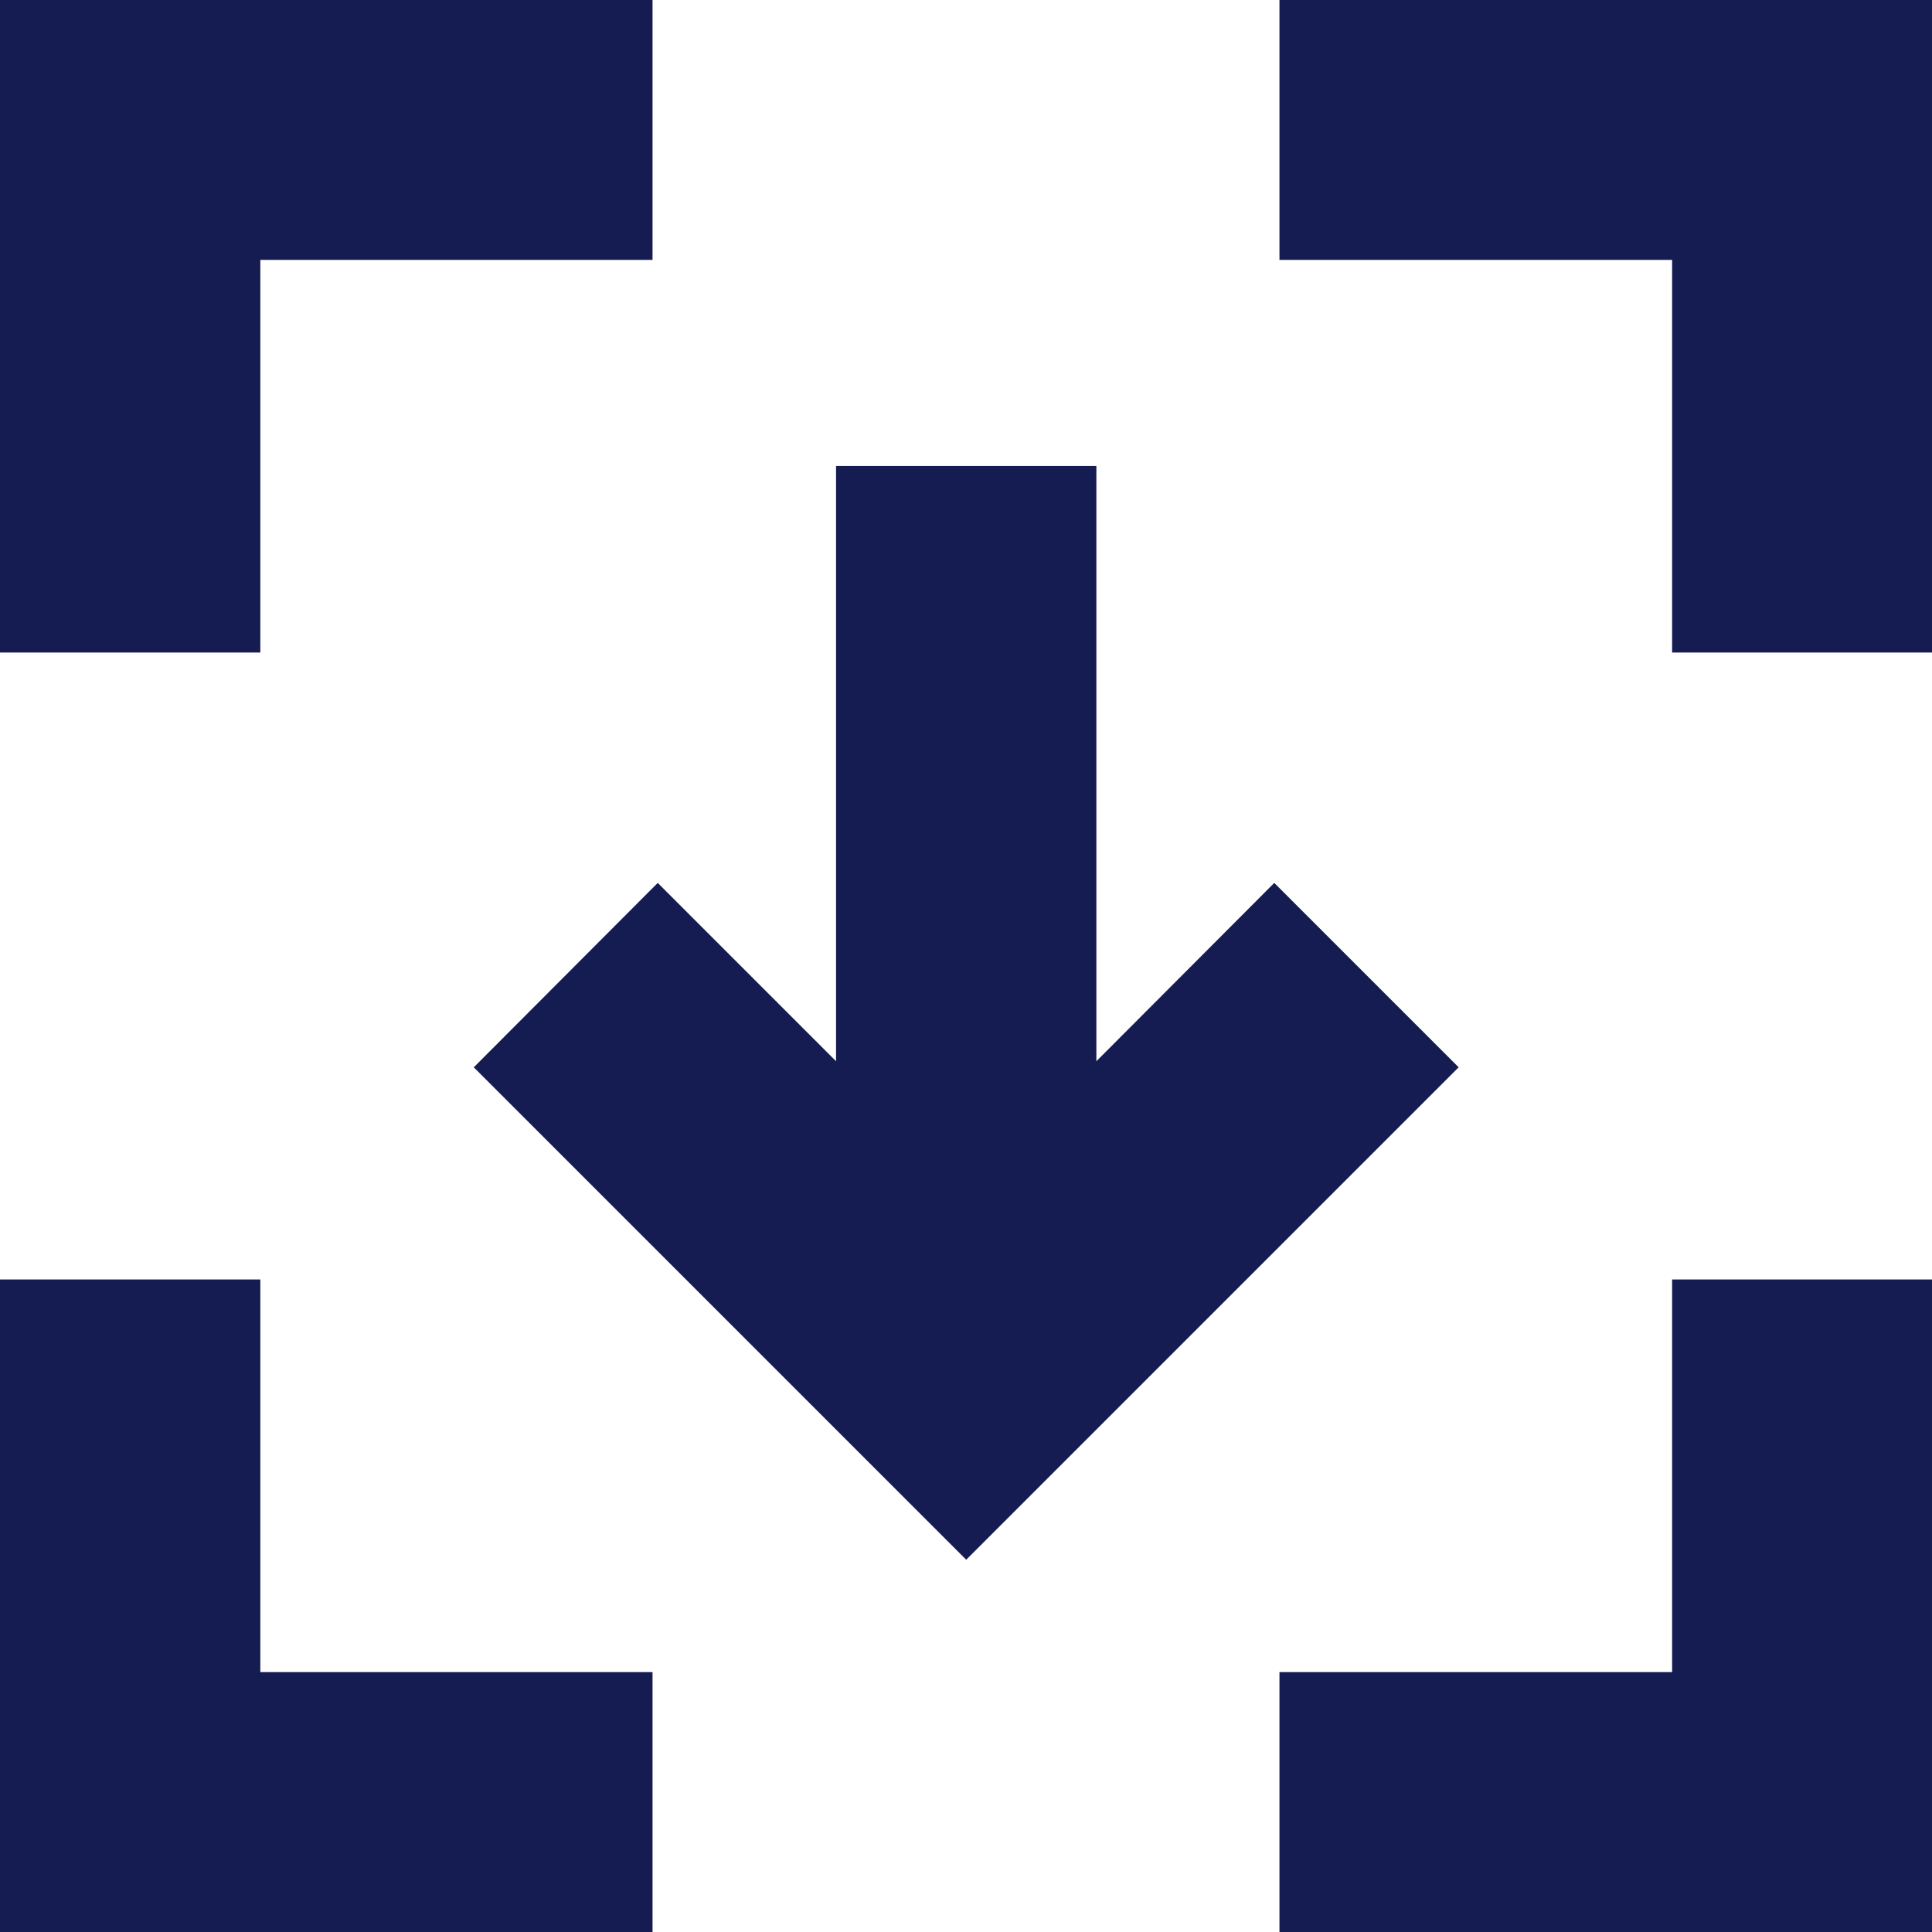 <?xml version="1.0" encoding="UTF-8"?><svg id="Layer_2" xmlns="http://www.w3.org/2000/svg" viewBox="0 0 44.53 44.53"><defs><style>.cls-1{fill:#141c52;}</style></defs><g id="Icons"><g><polygon class="cls-1" points="29.37 20.35 25.27 24.46 25.27 10.74 19.27 10.74 19.27 24.46 15.16 20.35 10.92 24.6 22.27 35.95 33.62 24.6 29.37 20.35"/><polygon class="cls-1" points="6 29.49 0 29.49 0 44.53 15.04 44.53 15.04 38.54 6 38.54 6 29.49"/><polygon class="cls-1" points="6 5.99 15.04 5.99 15.04 0 0 0 0 15.04 6 15.04 6 5.99"/><polygon class="cls-1" points="38.54 38.54 29.49 38.54 29.49 44.53 44.53 44.53 44.53 29.49 38.54 29.49 38.54 38.54"/><polygon class="cls-1" points="29.49 0 29.49 5.99 38.54 5.99 38.54 15.04 44.53 15.04 44.53 0 29.49 0"/></g></g></svg>